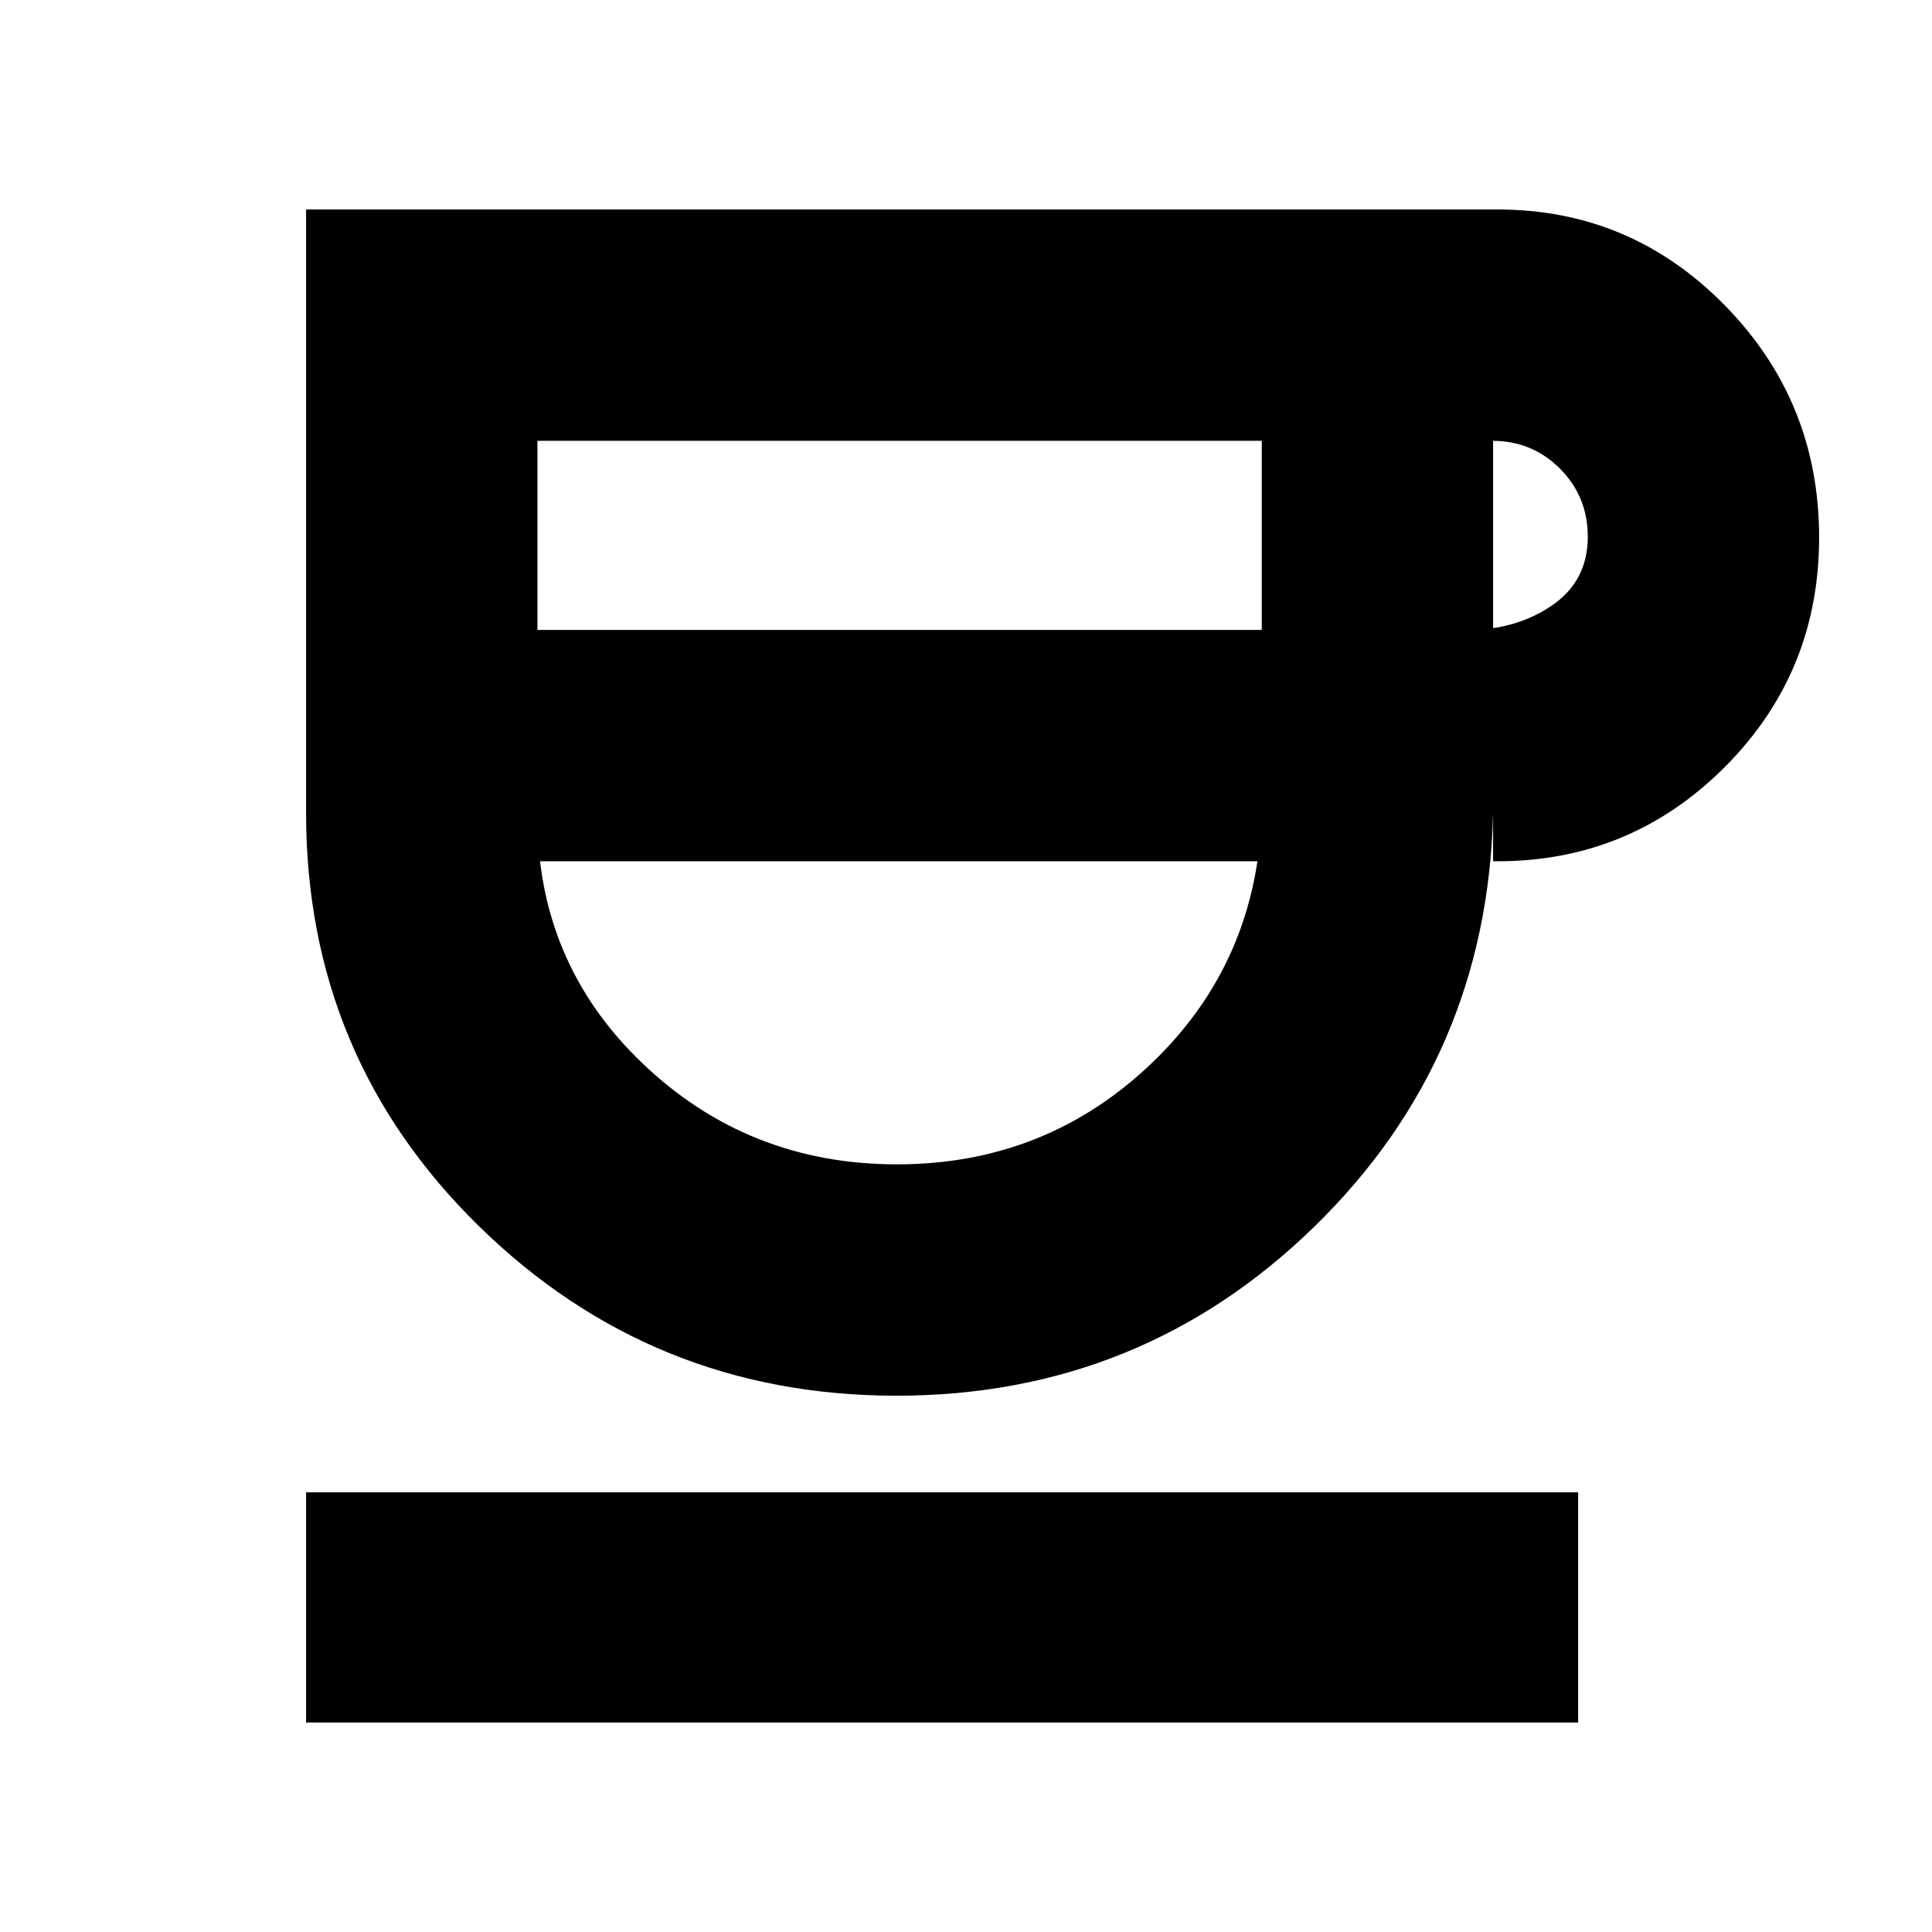<svg xmlns="http://www.w3.org/2000/svg" height="20" viewBox="0 -960 960 960" width="20"><path d="M445.45-266.48q-121.36 0-207.36-84.15-86-84.15-86-205.46v-299.82h592.04q66.21 0 113 47.72 46.78 47.73 46.78 115.25 0 67.07-46.78 113.98-46.79 46.92-113 46.92h-2.22v-24.05q-2.82 121.87-88.96 205.74-86.13 83.87-207.5 83.87ZM267.04-647h359.92v-93.96H267.04V-647Zm178.67 265.56q73.9 0 126.44-50.16 52.54-50.16 54.81-124.49v24.05H267.04v-24.05q-.56 73.87 51.99 124.26 52.56 50.39 126.68 50.39ZM741.91-647h-12.48q23.95 0 41.74-12.16 17.79-12.16 17.79-34.12 0-19.96-13.79-33.82t-33.74-13.86h.48V-647ZM152.09-104.09v-114.39h632.08v114.39H152.09Zm294.56-427.95Z"/></svg>